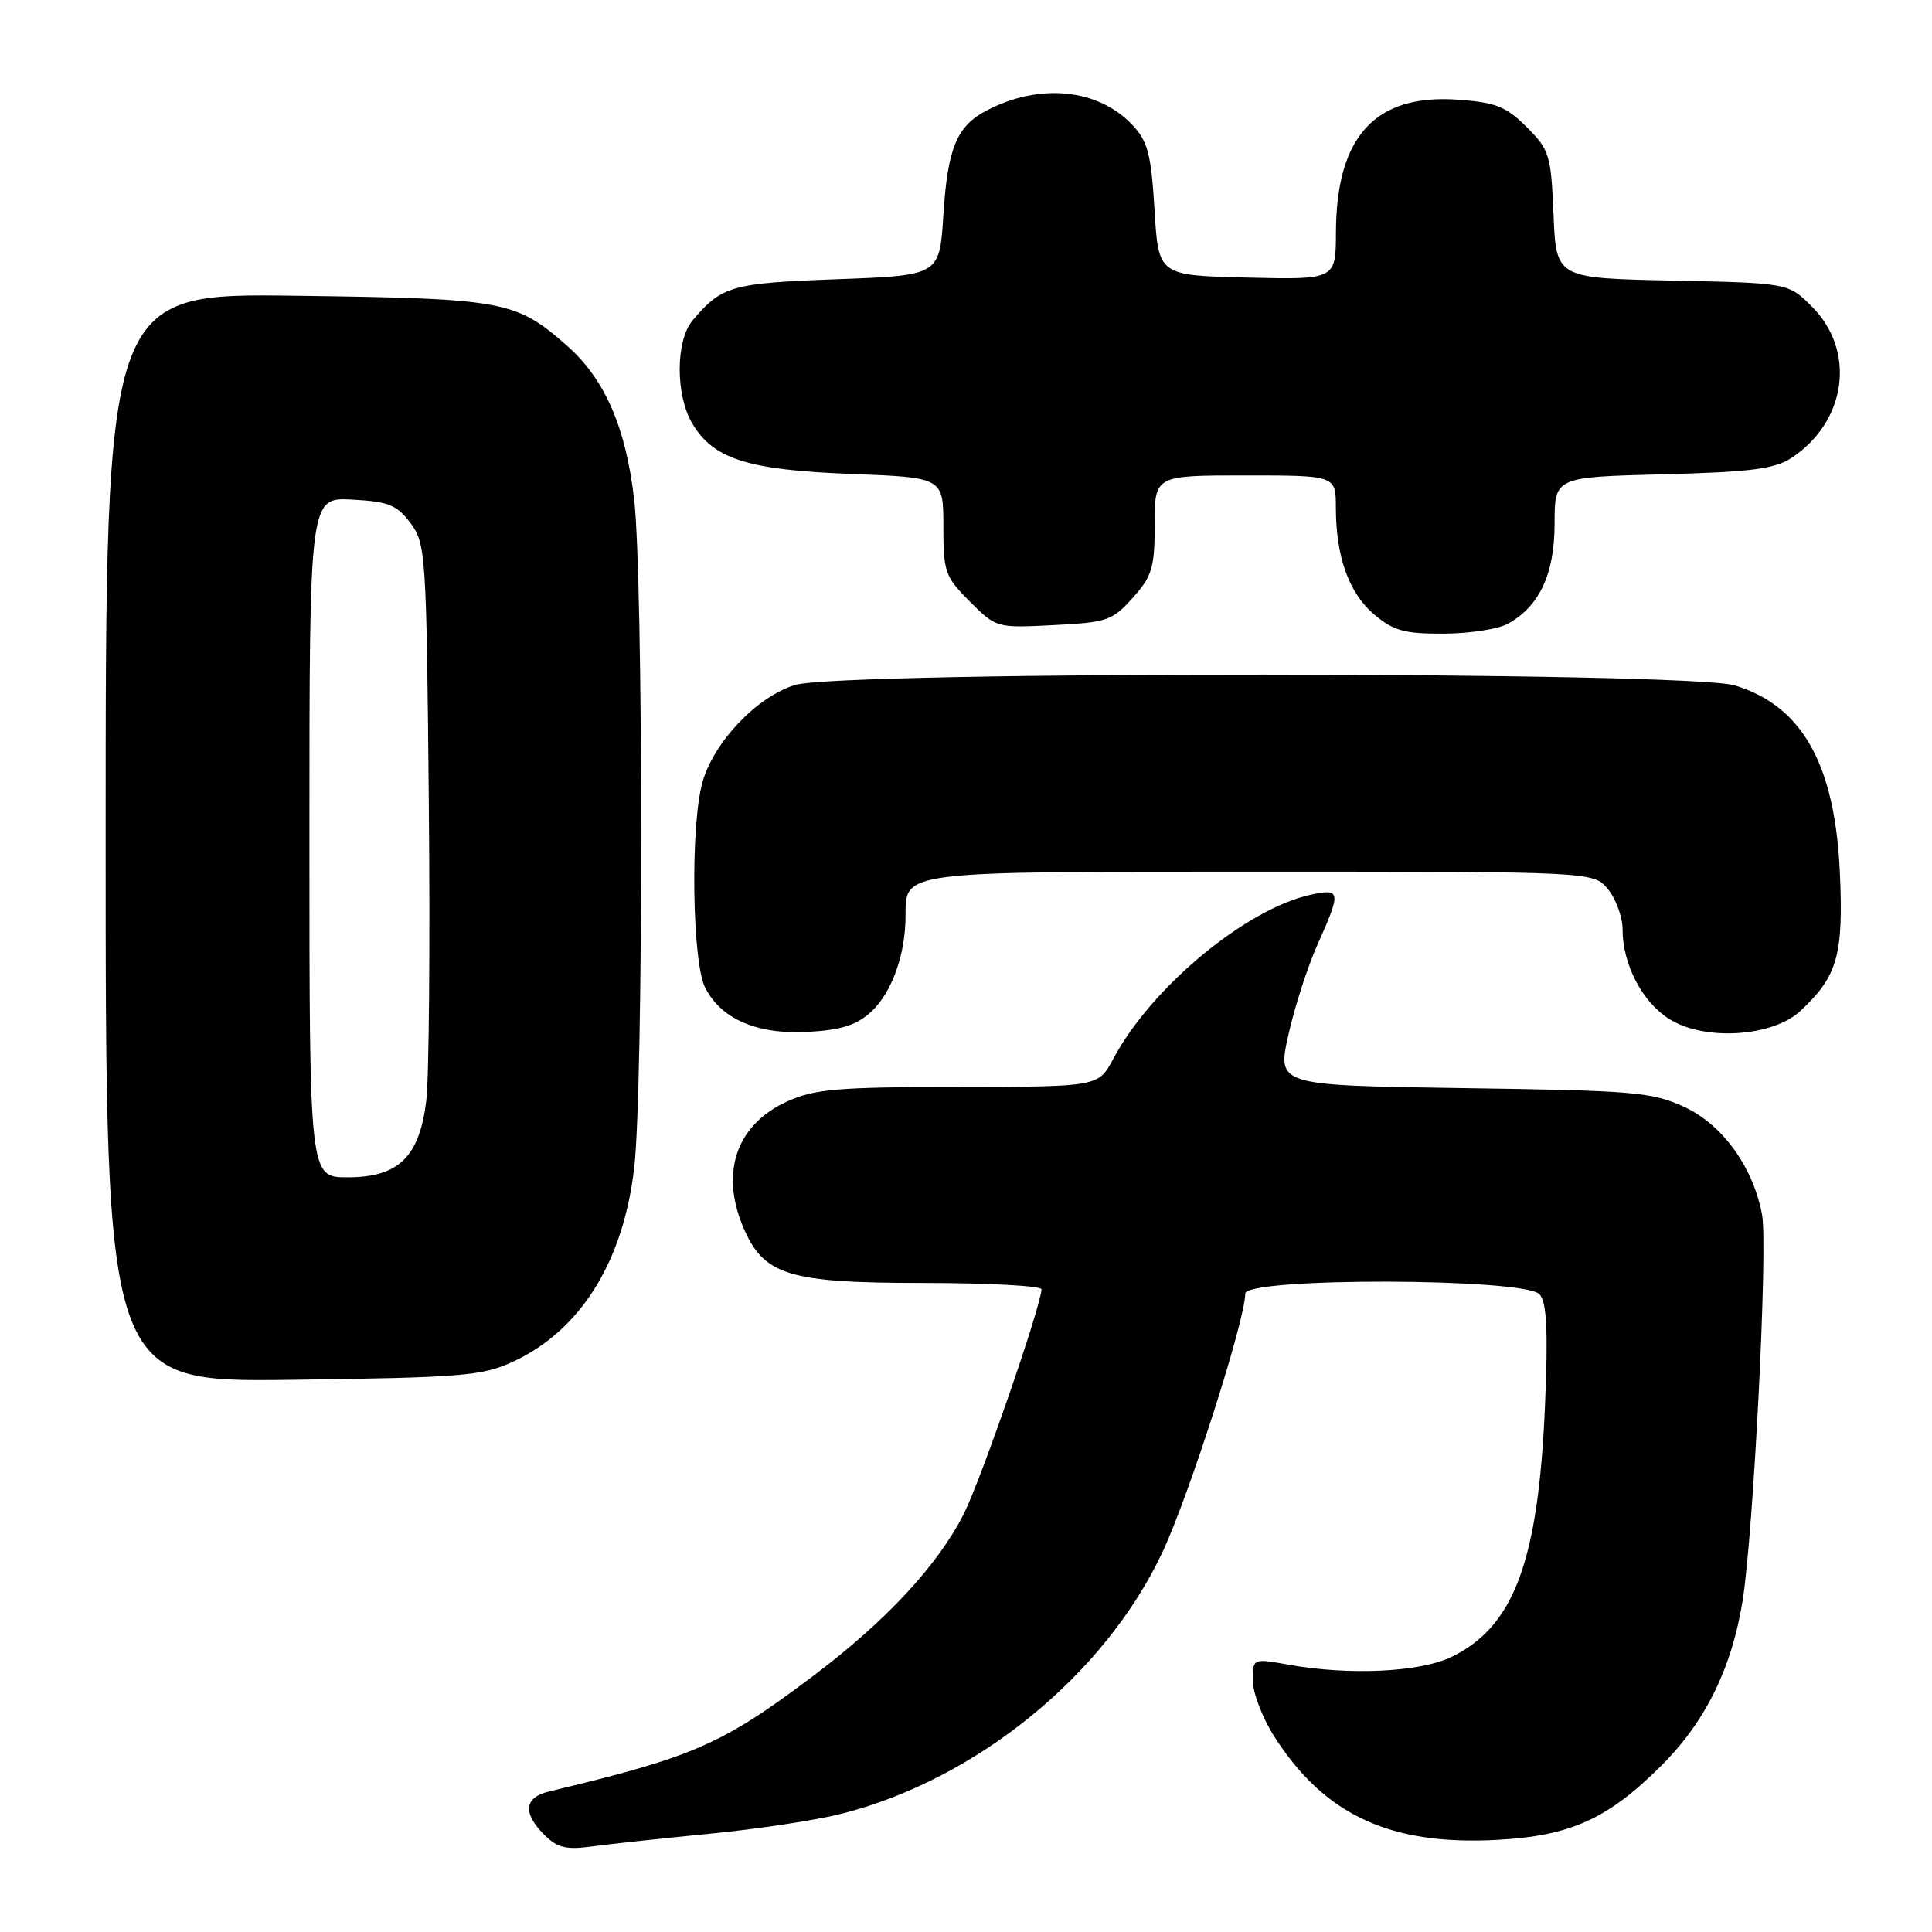 <?xml version="1.0" encoding="UTF-8" standalone="no"?>
<!DOCTYPE svg PUBLIC "-//W3C//DTD SVG 1.1//EN" "http://www.w3.org/Graphics/SVG/1.1/DTD/svg11.dtd" >
<svg xmlns="http://www.w3.org/2000/svg" xmlns:xlink="http://www.w3.org/1999/xlink" version="1.1" viewBox="0 0 256 256">
 <g >
 <path fill="currentColor"
d=" M 94.02 242.98 C 100.33 242.37 108.19 241.18 111.48 240.34 C 129.39 235.80 146.42 221.91 154.04 205.65 C 157.59 198.08 165.00 174.93 165.00 171.42 C 165.00 169.23 202.20 169.33 204.02 171.52 C 204.96 172.66 205.14 176.39 204.72 186.27 C 203.83 206.92 200.62 215.54 192.31 219.56 C 188.12 221.58 178.77 222.02 170.75 220.58 C 166.00 219.73 166.00 219.73 166.00 222.67 C 166.00 224.29 167.27 227.61 168.82 230.05 C 175.46 240.50 184.23 244.57 198.41 243.79 C 208.14 243.26 213.08 241.01 220.20 233.89 C 226.02 228.07 229.51 220.94 230.92 212.00 C 232.36 202.83 234.26 165.20 233.49 161.00 C 232.34 154.68 228.24 149.00 223.15 146.66 C 218.88 144.70 216.47 144.50 193.87 144.18 C 169.24 143.82 169.24 143.82 170.71 137.16 C 171.52 133.50 173.27 128.08 174.59 125.13 C 177.72 118.16 177.66 117.70 173.75 118.54 C 165.11 120.41 152.58 130.80 147.52 140.29 C 145.55 144.00 145.55 144.00 127.02 144.02 C 110.99 144.04 107.94 144.30 104.32 145.94 C 97.63 148.98 95.41 155.25 98.44 162.51 C 101.14 168.98 104.38 169.99 122.25 170.00 C 130.91 170.00 138.00 170.38 138.00 170.84 C 138.00 172.92 129.97 196.13 127.70 200.61 C 124.25 207.42 117.38 214.81 107.80 222.03 C 95.69 231.16 91.95 232.79 72.75 237.38 C 69.46 238.17 69.23 240.23 72.12 243.12 C 73.84 244.84 75.02 245.13 78.38 244.67 C 80.66 244.36 87.70 243.60 94.02 242.98 Z  M 68.00 180.42 C 76.93 176.28 82.61 167.18 84.04 154.69 C 85.27 143.99 85.26 76.91 84.03 66.18 C 82.92 56.58 80.13 50.20 75.10 45.78 C 68.33 39.83 66.83 39.56 39.25 39.19 C 14.00 38.85 14.00 38.85 14.00 111.00 C 14.00 183.15 14.00 183.15 38.75 182.83 C 61.32 182.53 63.90 182.32 68.00 180.42 Z  M 115.49 134.01 C 118.19 131.48 119.99 126.43 119.99 121.37 C 120.01 115.39 119.12 115.50 167.24 115.50 C 211.18 115.50 211.18 115.50 213.09 117.86 C 214.14 119.16 215.00 121.54 215.00 123.14 C 215.00 127.78 217.60 132.78 221.19 135.03 C 225.86 137.97 234.88 137.40 238.58 133.94 C 243.49 129.35 244.29 126.55 243.79 115.56 C 243.13 101.23 238.79 93.52 229.86 90.82 C 223.68 88.95 111.48 88.90 105.36 90.76 C 100.31 92.29 94.55 98.35 93.07 103.68 C 91.46 109.50 91.71 127.53 93.45 130.90 C 95.62 135.10 100.43 137.13 107.24 136.72 C 111.58 136.46 113.58 135.80 115.49 134.01 Z  M 199.81 82.65 C 204.00 80.32 205.99 76.05 205.99 69.36 C 206.00 63.22 206.00 63.22 220.31 62.85 C 231.96 62.55 235.12 62.15 237.36 60.69 C 244.69 55.88 245.97 46.51 240.09 40.63 C 236.97 37.50 236.97 37.50 221.58 37.18 C 206.20 36.86 206.20 36.86 205.85 28.45 C 205.52 20.53 205.31 19.85 202.30 16.84 C 199.58 14.12 198.20 13.57 193.21 13.21 C 182.24 12.42 177.07 18.03 177.02 30.78 C 177.00 37.06 177.00 37.06 165.25 36.78 C 153.50 36.50 153.50 36.50 152.98 27.81 C 152.54 20.45 152.09 18.73 150.08 16.59 C 145.55 11.76 137.84 10.96 130.81 14.60 C 126.77 16.69 125.57 19.57 125.00 28.50 C 124.50 36.50 124.50 36.50 110.90 37.00 C 96.89 37.52 95.65 37.87 91.77 42.46 C 89.52 45.12 89.49 52.32 91.71 56.08 C 94.51 60.83 99.03 62.27 112.74 62.80 C 125.00 63.27 125.00 63.27 125.00 69.74 C 125.00 75.79 125.22 76.42 128.51 79.71 C 132.00 83.20 132.06 83.22 139.61 82.83 C 146.70 82.48 147.40 82.23 150.10 79.21 C 152.67 76.34 153.00 75.22 153.00 69.48 C 153.00 63.00 153.00 63.00 165.00 63.00 C 177.00 63.00 177.00 63.00 177.01 67.25 C 177.01 73.78 178.75 78.62 182.11 81.44 C 184.67 83.59 186.13 83.99 191.33 83.96 C 194.72 83.95 198.54 83.35 199.81 82.65 Z  M 41.00 110.95 C 41.00 65.90 41.00 65.90 46.65 66.20 C 51.50 66.46 52.59 66.90 54.40 69.32 C 56.42 72.04 56.51 73.42 56.82 106.32 C 57.00 125.12 56.85 142.92 56.48 145.88 C 55.57 153.32 52.81 156.00 46.05 156.00 C 41.00 156.00 41.00 156.00 41.00 110.95 Z "/>
</g>
</svg>